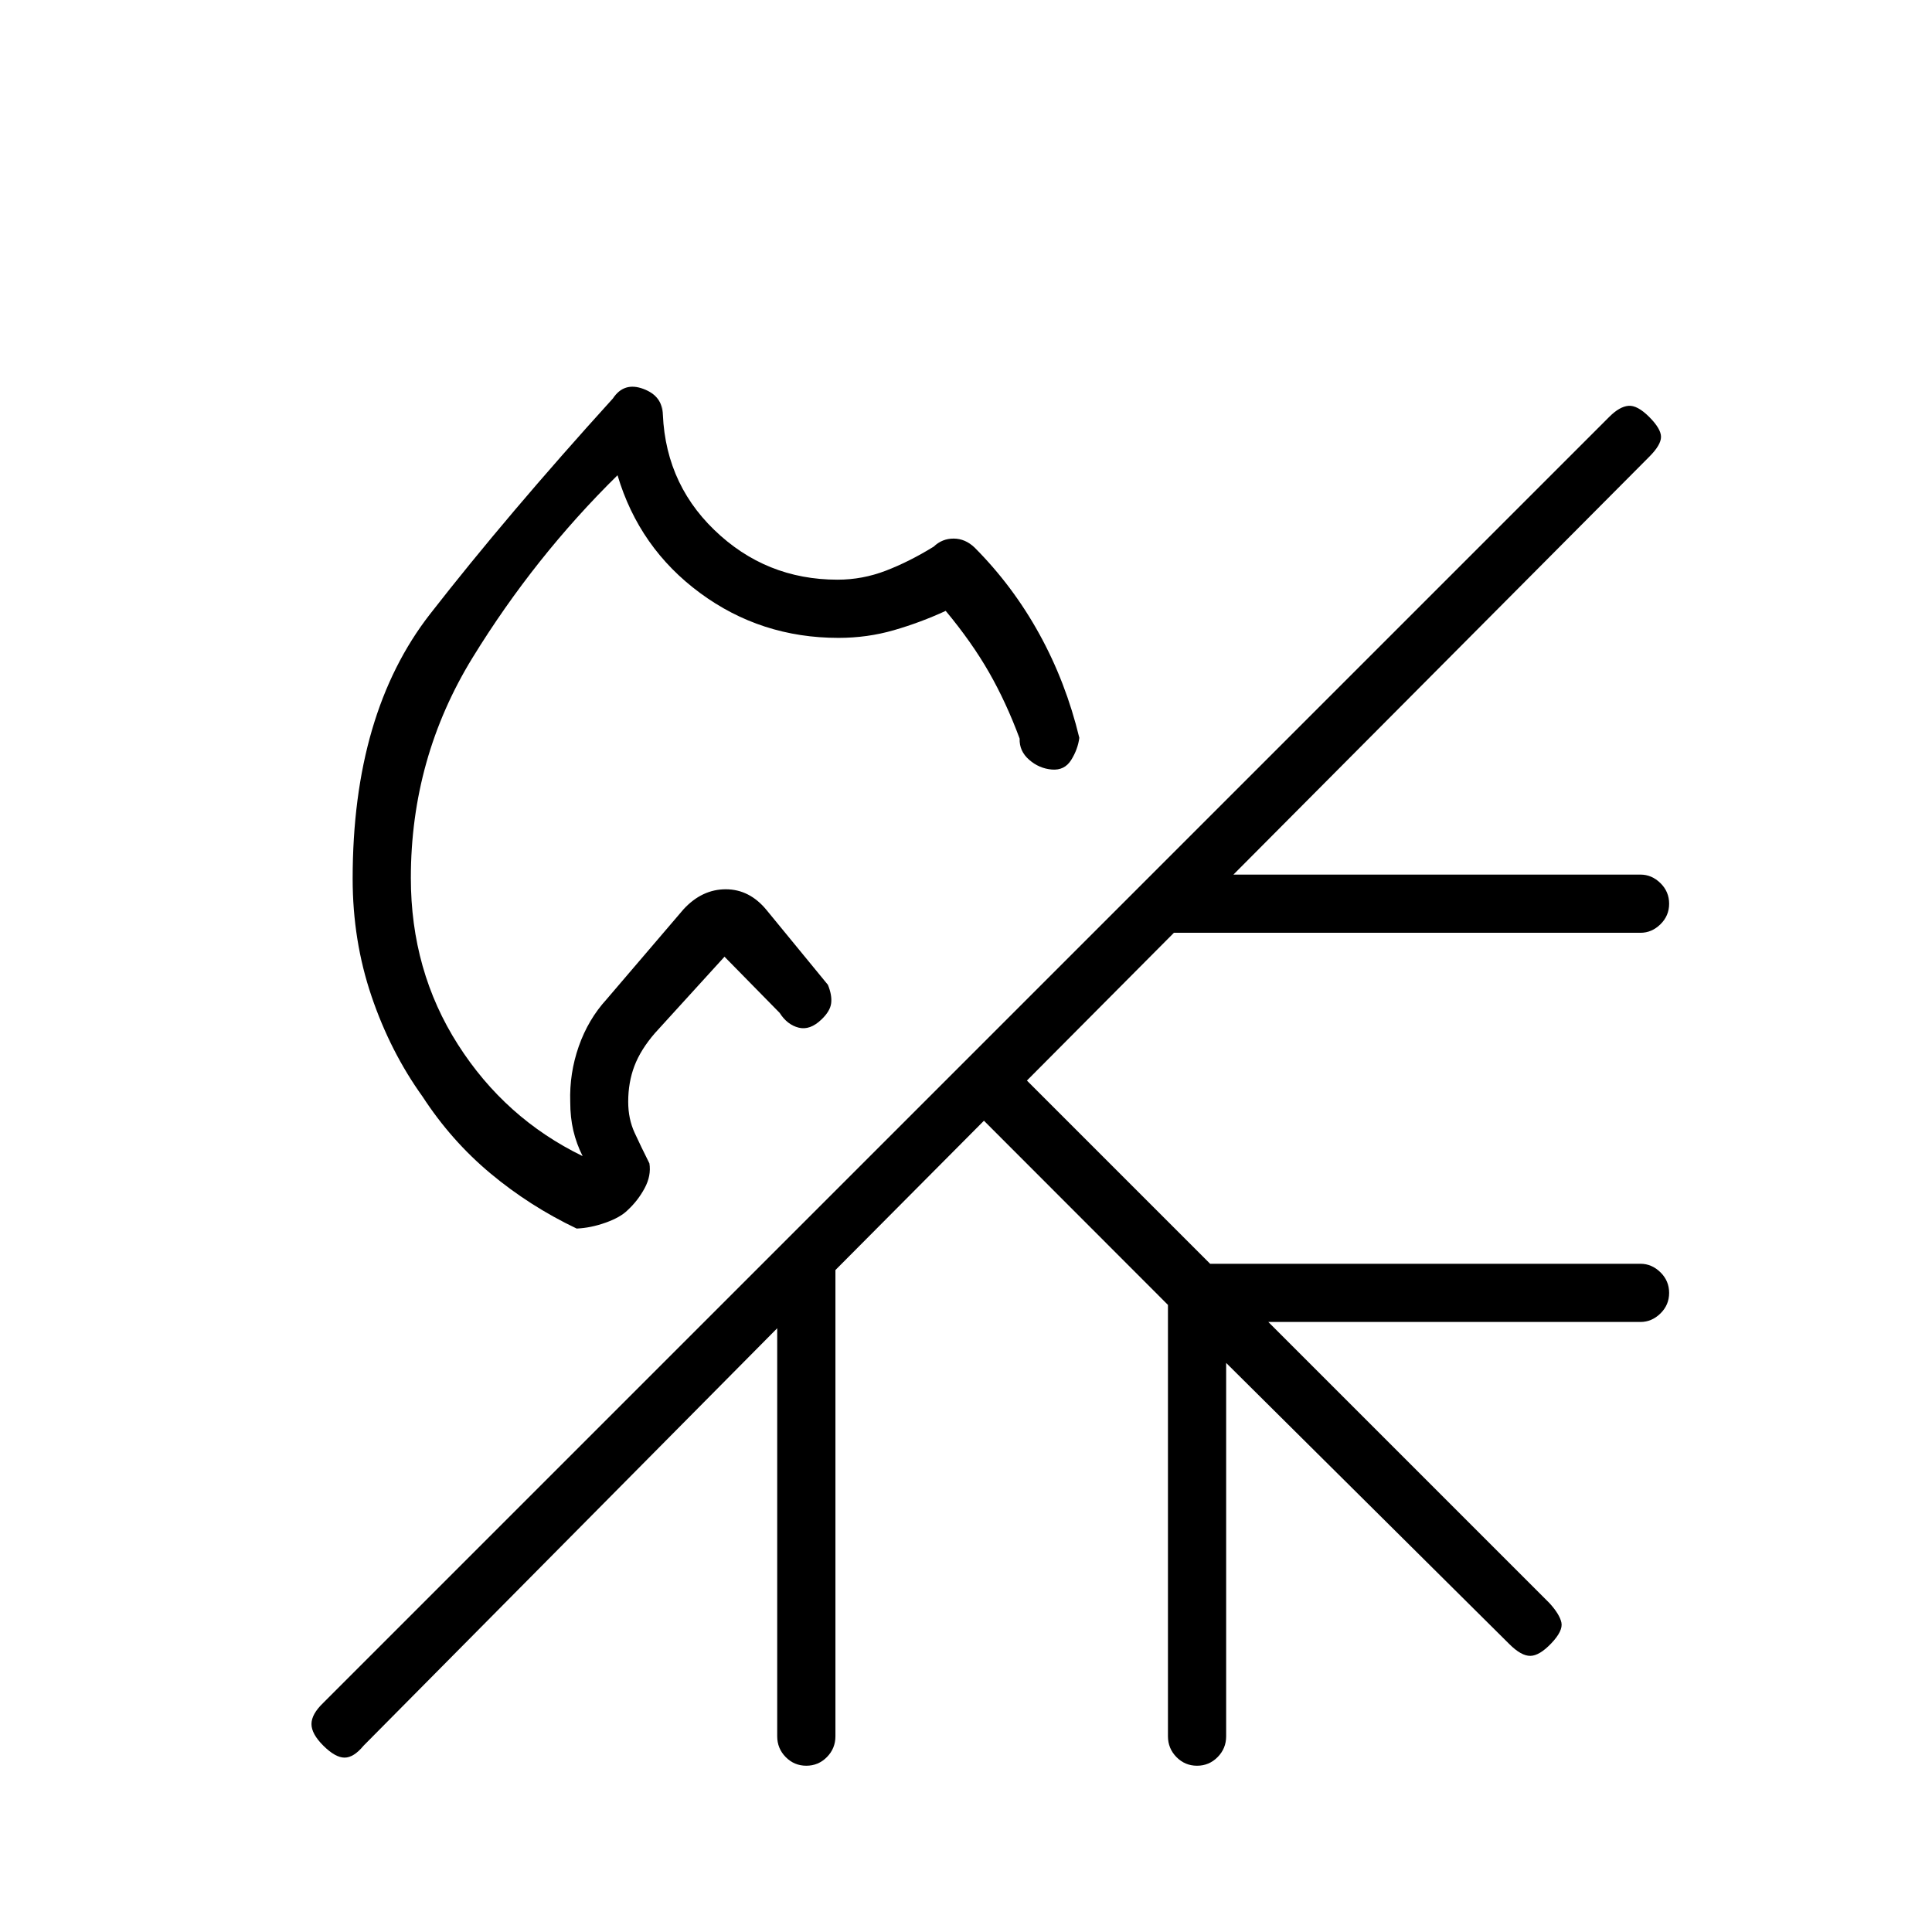 <svg xmlns="http://www.w3.org/2000/svg" height="20" viewBox="0 -960 960 960" width="20"><path d="M356.38-560.46Zm0 0ZM304.54-762q5.5-8.35 15.11-4.77 9.62 3.57 9.62 12.85v-4.68q0 37.11 25.6 61.87 25.6 24.77 61.31 24.77 12.38 0 24.02-4.48 11.65-4.48 23.75-11.94 4.22-4.04 9.96-4 5.74.03 10.38 4.47 19.06 19.14 32.21 43.05 13.16 23.9 19.81 51.48-.73 5.69-4.04 11-3.31 5.3-9.64 4.76-6.32-.53-11.26-4.86-4.95-4.33-4.72-10.52-6.62-17.88-15.19-32.88-8.58-15-21.54-30.58-12.5 5.77-25.72 9.59-13.22 3.83-27.56 3.83-38.56 0-68.79-22.31-30.23-22.3-41-58.5-41.16 40.47-71.93 90.48-30.77 50.01-30.77 109.65 0 46.1 23.42 82.78 23.41 36.68 61.93 55.4-3.08-6.15-4.62-12.69-1.53-6.54-1.53-14.23-.46-14.18 4.23-27.59 4.7-13.41 13.8-23.37l38.3-44.8q9.15-9.9 20.95-9.9 11.81 0 20.29 10.34l30.46 37.13q2.12 5.19 1.62 9.15t-4.76 8.02q-5.74 5.56-11.41 4.11-5.68-1.44-9.41-7.32L360-484.62l-34.57 37.97q-7.12 8.23-10.2 16.36-3.08 8.13-3.08 17.75 0 8.51 3.2 15.43 3.19 6.92 7.34 15.19.96 6.11-2.36 12.3-3.33 6.2-8.46 10.94-3.6 3.6-10.98 6.22-7.38 2.63-14.35 2.92-23.31-11.11-42.81-27.38-19.5-16.27-33.77-38.2-16.04-22.34-25.38-49.93-9.35-27.59-9.35-58.32 0-82.13 38.48-131.53 38.48-49.41 90.83-107.1Zm184.38 358.88-73.8 74.2v231.65q0 6.07-4.24 10.36-4.24 4.29-10.23 4.29-6 0-10.23-4.29t-4.23-10.36V-300L180.62-92.54q-4.86 5.89-9.41 5.89-4.56 0-10.5-5.89-5.94-5.88-5.94-10.79 0-4.9 5.82-10.49l639.09-639.09q5.05-5.05 9.47-5.44 4.43-.38 10.31 5.5 5.89 5.89 5.89 9.93t-5.89 9.92L612.88-525.42h202.24q5.62 0 9.94 4.24 4.32 4.24 4.32 10.23t-4.32 10.22q-4.32 4.23-9.94 4.23H583.31l-73.04 73.42 91.04 91.04h213.81q5.62 0 9.94 4.24 4.32 4.24 4.32 10.23t-4.32 10.22q-4.32 4.23-9.94 4.23H630.23L769.85-163.5q5.11 5.59 6 9.72.88 4.13-5 10.32-5.89 6.19-10.43 6.25-4.54.06-10.48-5.89L609.27-282.77v185.5q0 6.07-4.24 10.36-4.24 4.29-10.23 4.29t-10.22-4.29q-4.23-4.29-4.23-10.36V-311.6l-91.43-91.52Z"/></svg>